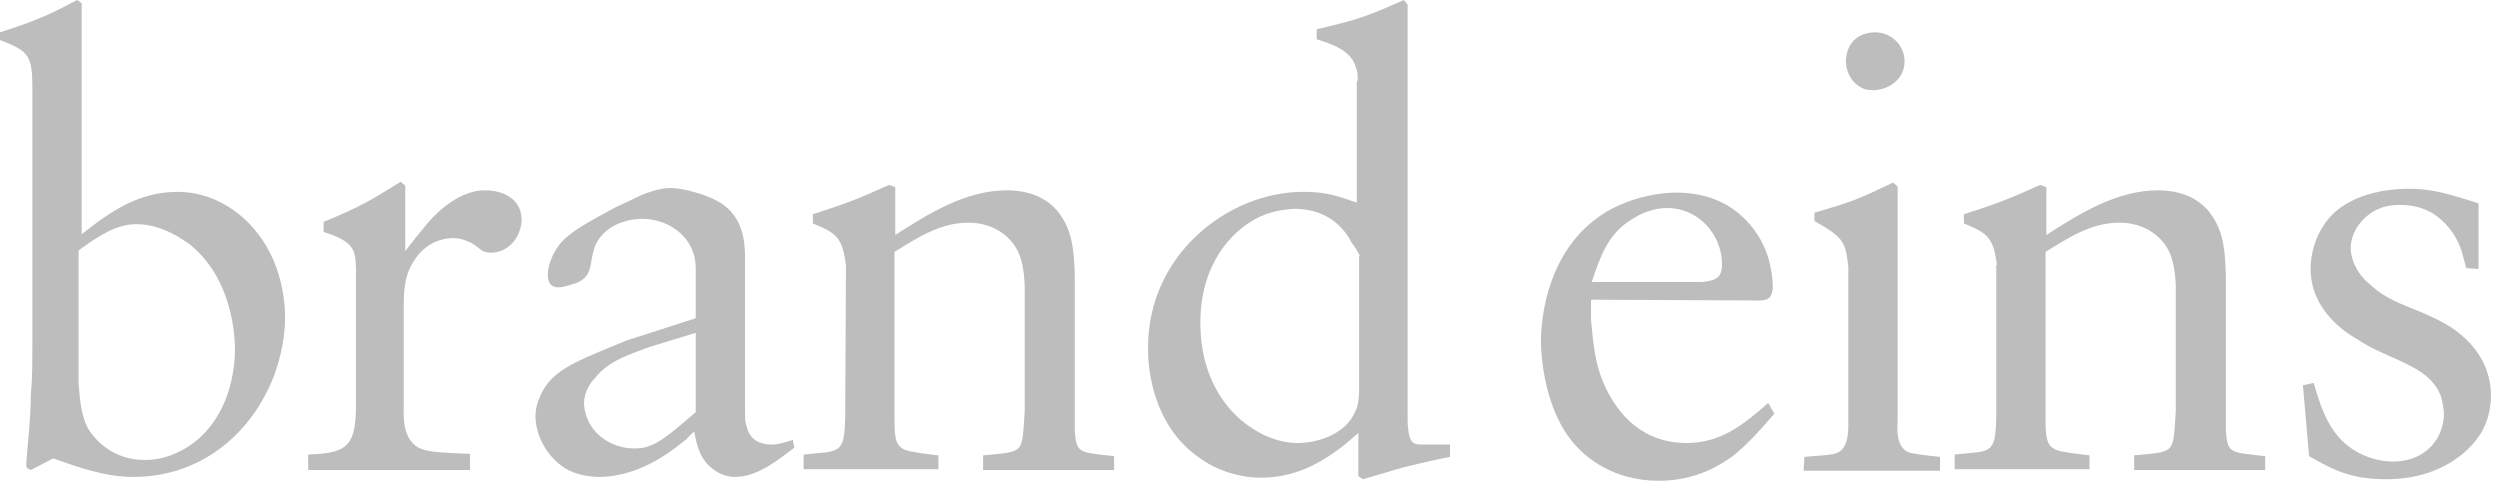 <svg width="156" height="30" viewBox="0 0 156 30" version="1.1" xmlns="http://www.w3.org/2000/svg" xmlns:xlink="http://www.w3.org/1999/xlink">
<title>b1</title>
<desc>Created using Figma</desc>
<g id="Canvas" transform="translate(527 396)">
<g id="b1">
<g id="Group">
<g id="Vector">
<use xlink:href="#path0_fill" transform="translate(-527 -396)" fill="#BDBDBD"/>
</g>
<g id="Vector">
<use xlink:href="#path1_fill" transform="translate(-507.769 -384.654)" fill="#BDBDBD"/>
</g>
<g id="Vector">
<use xlink:href="#path2_fill" transform="translate(-493.587 -384.269)" fill="#BDBDBD"/>
</g>
<g id="Vector">
<use xlink:href="#path3_fill" transform="translate(-476.856 -384.462)" fill="#BDBDBD"/>
</g>
<g id="Vector">
<use xlink:href="#path4_fill" transform="translate(-455.365 -396)" fill="#BDBDBD"/>
</g>
<g id="Vector">
<use xlink:href="#path5_fill" transform="translate(-430.846 -383.981)" fill="#BDBDBD"/>
</g>
<g id="Vector">
<use xlink:href="#path6_fill" transform="translate(-414.452 -393.981)" fill="#BDBDBD"/>
</g>
<g id="Vector">
<use xlink:href="#path7_fill" transform="translate(-405.029 -384.462)" fill="#BDBDBD"/>
</g>
<g id="Vector">
<use xlink:href="#path8_fill" transform="translate(-383.298 -384.221)" fill="#BDBDBD"/>
</g>
</g>
</g>
</g>
<defs>
<path id="path0_fill" d="M 5.096 0.192L 5.096 14.615C 6.923 13.173 8.654 11.971 11.106 11.971C 11.923 11.971 13.558 12.164 15.192 13.606C 17.596 15.769 17.788 18.798 17.788 19.808C 17.788 21.49 17.308 22.837 17.115 23.413C 15.673 27.163 12.452 29.76 8.317 29.76C 6.587 29.76 4.952 29.183 3.317 28.606L 1.923 29.327C 1.683 29.231 1.635 29.183 1.635 28.99C 1.731 27.548 1.923 26.106 1.923 24.663C 2.019 23.654 2.019 22.644 2.019 21.683L 2.019 5.433C 2.019 3.462 1.779 3.173 0 2.5L 0 2.019C 2.067 1.346 2.933 1.01 4.808 1.4328e-09L 5.096 0.192ZM 4.904 23.942C 5 25 5.048 26.01 5.577 26.875C 6.01 27.5 7.067 28.702 9.038 28.702C 9.471 28.702 10.289 28.654 11.298 28.125C 13.606 26.923 14.615 24.375 14.664 21.875C 14.664 20.865 14.471 17.356 11.827 15.24C 11.394 14.952 10.144 13.99 8.51 13.99C 7.212 13.99 6.106 14.76 4.904 15.625C 4.904 15.625 4.904 23.942 4.904 23.942Z"/>
<path id="path1_fill" d="M 2.981 5.385C 2.933 4.231 2.885 3.75 0.962 3.125L 0.962 2.5C 3.173 1.587 3.75 1.25 5.769 -3.66798e-07L 6.058 0.24L 6.058 4.327C 6.49 3.75 6.923 3.221 7.356 2.692C 7.596 2.404 9.183 0.481 11.106 0.529C 11.586 0.529 13.317 0.721 13.317 2.404C 13.269 3.51 12.452 4.423 11.394 4.423C 10.817 4.423 10.721 4.135 10.24 3.846C 10.048 3.75 9.615 3.51 9.038 3.51C 8.51 3.51 7.356 3.702 6.587 4.952C 5.962 5.913 5.962 6.923 5.962 7.981L 5.962 14.231C 5.962 14.423 5.817 16.25 7.115 16.683C 7.596 16.875 8.702 16.923 10.096 16.971L 10.096 17.981L 0 17.981L 0 17.019C 2.308 16.923 2.933 16.587 2.981 14.183L 2.981 5.385Z"/>
<path id="path2_fill" d="M 10 8.125L 10 5.288C 10 4.856 10 4.615 9.904 4.231C 9.519 2.788 8.125 1.923 6.635 1.923C 6.106 1.923 4.231 2.115 3.654 3.798C 3.365 4.808 3.558 5.481 2.596 5.913C 2.308 6.01 1.731 6.202 1.442 6.202C 0.962 6.202 0.769 5.913 0.769 5.385C 0.769 5 0.962 4.135 1.635 3.365C 2.26 2.692 3.221 2.163 5 1.202L 6.635 0.433C 6.875 0.337 7.692 1.83399e-07 8.462 1.83399e-07C 9.231 1.83399e-07 10.721 0.433 11.442 0.865C 13.029 1.779 13.029 3.462 13.077 4.038L 13.077 13.894C 13.077 14.423 13.077 14.615 13.173 14.856C 13.269 15.289 13.558 16.01 14.76 16.01C 15.096 16.01 15.433 15.914 16.058 15.721L 16.154 16.202C 15.144 16.971 13.846 18.029 12.452 18.029C 11.827 18.029 11.346 17.74 11.154 17.596C 10.289 16.971 10.096 16.202 9.904 15.192C 9.76 15.336 9.567 15.481 9.423 15.673C 8.798 16.154 6.683 18.029 3.942 18.029C 3.654 18.029 3.029 17.981 2.356 17.74C 1.01 17.212 6.83214e-15 15.673 6.83214e-15 14.231C 6.83214e-15 13.558 0.288 12.885 0.673 12.308C 1.538 11.154 2.885 10.673 5.673 9.519L 10 8.125ZM 10 9.038L 7.163 9.904C 5.865 10.385 4.567 10.769 3.702 11.875C 3.51 12.067 3.029 12.644 3.029 13.461C 3.029 13.606 3.077 14.039 3.269 14.471C 3.75 15.577 4.952 16.25 6.154 16.25C 6.346 16.25 6.779 16.25 7.212 16.058C 7.933 15.769 8.702 15.096 10 13.99L 10 9.038L 10 9.038Z"/>
<path id="path3_fill" d="M 2.644 5C 2.404 3.317 2.115 3.029 0.577 2.404L 0.577 1.827C 3.317 0.962 3.894 0.625 5.337 3.66798e-07L 5.721 0.144L 5.721 3.125C 7.74 1.827 10.096 0.337 12.692 0.337C 13.99 0.337 15.289 0.769 16.058 1.923C 16.827 3.029 16.875 4.327 16.923 5.625L 16.923 15.336C 17.019 16.779 17.212 16.683 19.375 16.923L 19.375 17.788L 11.202 17.788L 11.202 16.875C 13.846 16.635 13.606 16.779 13.798 14.135L 13.798 6.346C 13.798 6.106 13.75 5.144 13.51 4.471C 13.029 3.125 11.731 2.356 10.289 2.356C 8.51 2.356 7.067 3.317 5.673 4.183L 5.673 14.664C 5.673 15.865 5.769 16.298 6.346 16.538C 6.683 16.683 7.981 16.827 8.413 16.875L 8.413 17.74L 1.46719e-06 17.74L 1.46719e-06 16.827C 0.481 16.779 0.962 16.731 1.442 16.683C 2.404 16.538 2.548 16.202 2.596 14.567L 2.644 5Z"/>
<path id="path4_fill" d="M 13.077 5.048C 13.077 4.952 13.125 4.567 12.981 4.231C 12.692 3.125 11.442 2.74 10.529 2.452L 10.529 1.827C 12.981 1.25 13.606 1.058 15.961 1.4328e-09L 16.202 0.288L 16.202 26.442C 16.298 27.74 16.538 27.74 17.26 27.74L 18.846 27.74L 18.846 28.51C 17.837 28.702 16.827 28.942 15.865 29.183C 15.048 29.423 14.231 29.663 13.414 29.904L 13.125 29.712L 13.125 27.019C 12.74 27.356 12.356 27.692 11.971 27.981C 11.298 28.462 9.567 29.808 7.067 29.808C 5.385 29.808 4.038 29.135 3.558 28.798C 0.24 26.779 -1.36643e-14 22.885 -1.36643e-14 21.779C -1.36643e-14 20.288 0.288 18.894 0.913 17.596C 2.452 14.327 6.01 11.971 9.712 11.971C 11.106 11.971 11.779 12.211 13.029 12.644L 13.029 5.048L 13.077 5.048ZM 13.221 15.961C 13.077 15.673 12.933 15.433 12.74 15.192C 12.356 14.471 11.442 13.029 9.087 13.029C 8.606 13.077 7.644 13.125 6.635 13.702C 5.337 14.423 3.269 16.346 3.269 20.144C 3.269 23.798 5.096 25.769 6.298 26.587C 7.596 27.5 8.702 27.644 9.327 27.644C 10.625 27.644 12.308 27.067 12.885 25.769C 13.077 25.433 13.173 25.048 13.173 24.183L 13.173 15.961L 13.221 15.961Z"/>
<path id="path5_fill" d="M 3.125 6.683L 3.125 7.933C 3.269 9.615 3.413 10.433 3.654 11.202C 3.99 12.26 5.337 15.625 9.087 15.625C 11.25 15.625 12.644 14.471 14.183 13.125L 14.567 13.798C 13.317 15.24 12.74 15.817 11.971 16.442C 11.298 16.923 9.76 17.981 7.356 17.981C 4.471 17.981 2.788 16.49 2.115 15.721C 0.144 13.51 0 9.952 0 9.279C 0 7.981 0.337 3.269 4.327 1.058C 6.058 0.144 7.692 3.66798e-07 8.413 3.66798e-07C 9.038 3.66798e-07 10.721 0.048 12.164 1.154C 13.894 2.5 14.279 4.231 14.375 4.904C 14.423 5.048 14.471 5.673 14.471 5.865C 14.471 5.913 14.471 6.49 14.135 6.635C 13.99 6.731 13.702 6.731 13.654 6.731L 3.125 6.683ZM 10.048 5.577C 10.914 5.481 11.298 5.337 11.298 4.471C 11.298 2.596 9.808 0.962 7.885 0.962C 7.404 0.962 6.635 1.058 5.721 1.635C 4.183 2.548 3.702 3.99 3.173 5.577L 10.048 5.577Z"/>
<path id="path6_fill" d="M 2.788 14.615C 2.692 13.846 2.644 13.221 2.115 12.74C 1.827 12.452 1.442 12.211 0.673 11.779L 0.673 11.25C 3.029 10.577 3.462 10.385 5.577 9.375L 5.865 9.615L 5.865 24.279C 5.865 24.471 5.673 25.817 6.538 26.202C 6.827 26.298 7.548 26.394 8.51 26.49L 8.51 27.356L 2.93438e-06 27.356L 0.048 26.49C 1.058 26.394 1.875 26.394 2.163 26.202C 2.74 25.913 2.788 25.048 2.788 24.471L 2.788 14.615ZM 4.471 4.58497e-08C 5.481 4.58497e-08 6.298 0.817 6.298 1.827C 6.298 2.885 5.337 3.606 4.327 3.606C 3.99 3.606 3.75 3.558 3.462 3.365C 2.837 2.981 2.5 2.115 2.692 1.346C 2.885 0.481 3.558 4.58497e-08 4.471 4.58497e-08Z"/>
<path id="path7_fill" d="M 2.644 5C 2.404 3.317 2.115 3.029 0.577 2.404L 0.577 1.827C 3.317 0.962 3.894 0.625 5.337 3.66798e-07L 5.721 0.144L 5.721 3.125C 7.74 1.827 10.096 0.337 12.692 0.337C 13.99 0.337 15.289 0.769 16.058 1.923C 16.827 3.029 16.875 4.327 16.923 5.625L 16.923 15.336C 17.019 16.779 17.212 16.683 19.375 16.923L 19.375 17.788L 11.202 17.788L 11.202 16.875C 13.846 16.635 13.606 16.779 13.798 14.135L 13.798 6.346C 13.798 6.106 13.75 5.144 13.51 4.471C 13.029 3.125 11.731 2.356 10.289 2.356C 8.51 2.356 7.067 3.317 5.673 4.183L 5.673 14.664C 5.673 15.865 5.769 16.298 6.346 16.538C 6.683 16.683 7.981 16.827 8.413 16.875L 8.413 17.74L -1.46719e-06 17.74L -1.46719e-06 16.827C 0.481 16.779 0.962 16.731 1.442 16.683C 2.404 16.538 2.548 16.202 2.596 14.567L 2.596 5L 2.644 5Z"/>
<path id="path8_fill" d="M 10.865 5L 10.192 4.952C 10.096 4.615 10 4.231 9.904 3.894C 9.76 3.413 9.279 2.26 8.029 1.49C 7.163 1.01 6.394 1.01 6.01 1.01C 5.865 1.01 5.337 1.01 4.856 1.202C 3.798 1.587 2.981 2.644 2.981 3.702C 3.029 4.904 3.846 5.721 4.183 5.962C 5.144 6.875 6.202 7.212 7.356 7.692C 8.029 7.981 8.558 8.221 9.183 8.606C 9.904 9.087 11.731 10.385 11.731 12.933C 11.731 13.317 11.683 14.135 11.25 15C 10.625 16.202 8.75 18.125 5.192 18.125C 3.173 18.125 2.019 17.644 0.385 16.683L -2.93438e-06 12.26L 0.673 12.115C 1.154 13.798 1.731 15.529 3.413 16.442C 4.375 16.971 5.24 17.019 5.625 17.019C 7.26 17.019 8.077 16.106 8.413 15.529C 8.51 15.336 8.798 14.76 8.798 14.039C 8.798 13.942 8.75 13.365 8.606 12.933C 8.125 11.683 6.971 11.154 5.817 10.625C 5.433 10.433 4.375 10.048 3.365 9.375C 2.692 8.99 0.481 7.596 0.481 5C 0.481 3.606 1.106 2.212 2.067 1.394C 3.654 0.048 6.01 3.66798e-07 6.587 3.66798e-07C 7.837 3.66798e-07 8.75 0.192 10.961 0.913L 10.961 5L 10.865 5L 10.865 5Z"/>
</defs>
</svg>
